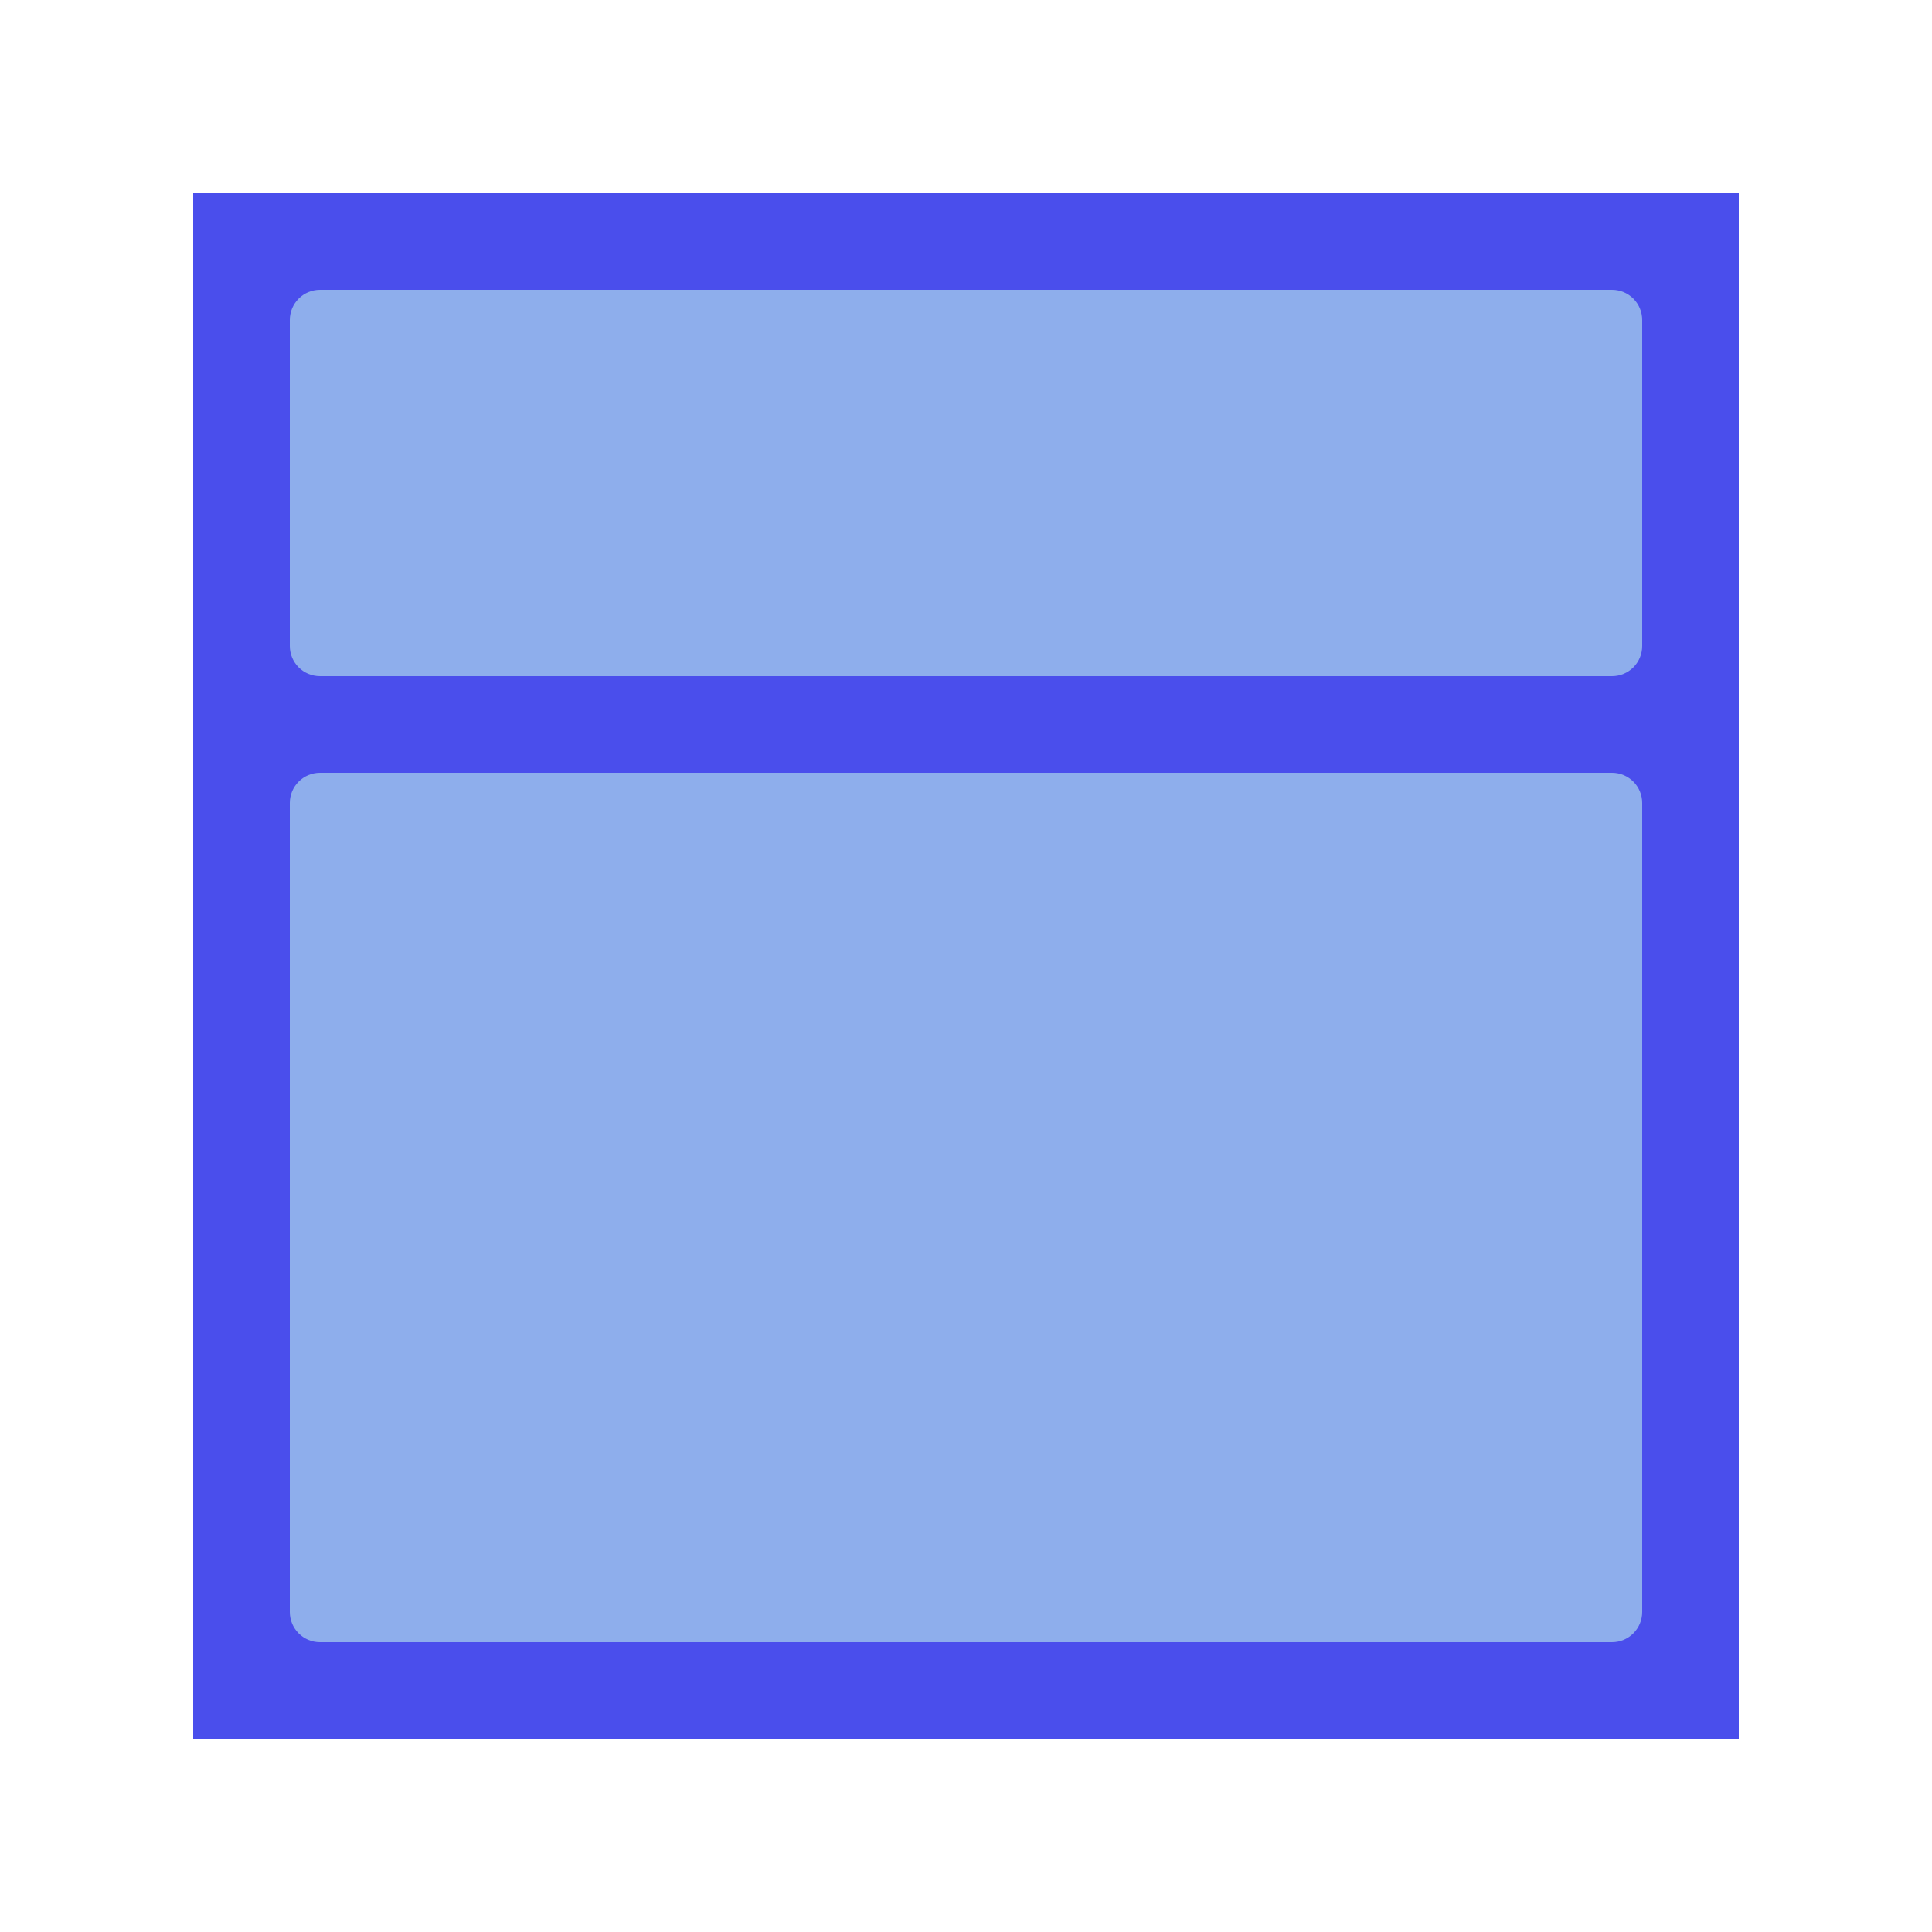 <?xml version="1.0" encoding="UTF-8" standalone="no"?>
<!DOCTYPE svg PUBLIC "-//W3C//DTD SVG 1.1//EN" "http://www.w3.org/Graphics/SVG/1.1/DTD/svg11.dtd">
<svg version="1.1" xmlns="http://www.w3.org/2000/svg" xmlns:xlink="http://www.w3.org/1999/xlink"
     preserveAspectRatio="xMidYMid meet" viewBox="0 0 640 640" width="640" height="640">
    <defs>
        <path d="M64 64L576 64L576 576L64 576L64 64Z" id="bWZIl9wpA"/>
        <path d="M534 96C539.53 96 544 100.48 544 106C544 129.6 544 190.4 544 214C544 219.53 539.53 224 534 224C446.4 224 193.6 224 106 224C100.48 224 96 219.53 96 214C96 190.4 96 129.6 96 106C96 100.48 100.48 96 106 96C193.6 96 446.4 96 534 96Z"
              id="b13jzxtt0m"/>
        <path d="M534 256C539.52 256 544 260.48 544 266C544 321.6 544 478.4 544 534C544 539.53 539.52 544 534 544C446.4 544 193.6 544 106 544C100.48 544 96 539.53 96 534C96 478.4 96 321.6 96 266C96 260.48 100.48 256 106 256C193.6 256 446.4 256 534 256Z"
              id="a2zN9ZNir1"/>
    </defs>
    <g>
        <g>
            <g>
                <g>
                    <filter id="shadow14910479" x="51" y="51" width="541" height="541" filterUnits="userSpaceOnUse"
                            primitiveUnits="userSpaceOnUse">
                        <feFlood/>
                        <feComposite in2="SourceAlpha" operator="in"/>
                        <feGaussianBlur stdDeviation="1.41"/>
                        <feOffset dx="3" dy="3" result="afterOffset"/>
                        <feFlood flood-color="#000000" flood-opacity="0.5"/>
                        <feComposite in2="afterOffset" operator="in"/>
                        <feMorphology operator="dilate" radius="1"/>
                        <feComposite in2="SourceAlpha" operator="out"/>
                    </filter>
                    <path d="M64 64L576 64L576 576L64 576L64 64Z" id="f2lJKCyAhu" fill="white" fill-opacity="1"
                          filter="url(#shadow14910479)"/>
                </g>
                <use xlink:href="#bWZIl9wpA" opacity="1" fill="#4A4EEC" fill-opacity="1"/>
            </g>
            <g>
                <use xlink:href="#b13jzxtt0m" opacity="1" fill="#8EAEEC" fill-opacity="1"/>
            </g>
            <g>
                <use xlink:href="#a2zN9ZNir1" opacity="1" fill="#8EAEEC" fill-opacity="1"/>
            </g>
        </g>
    </g>
</svg>